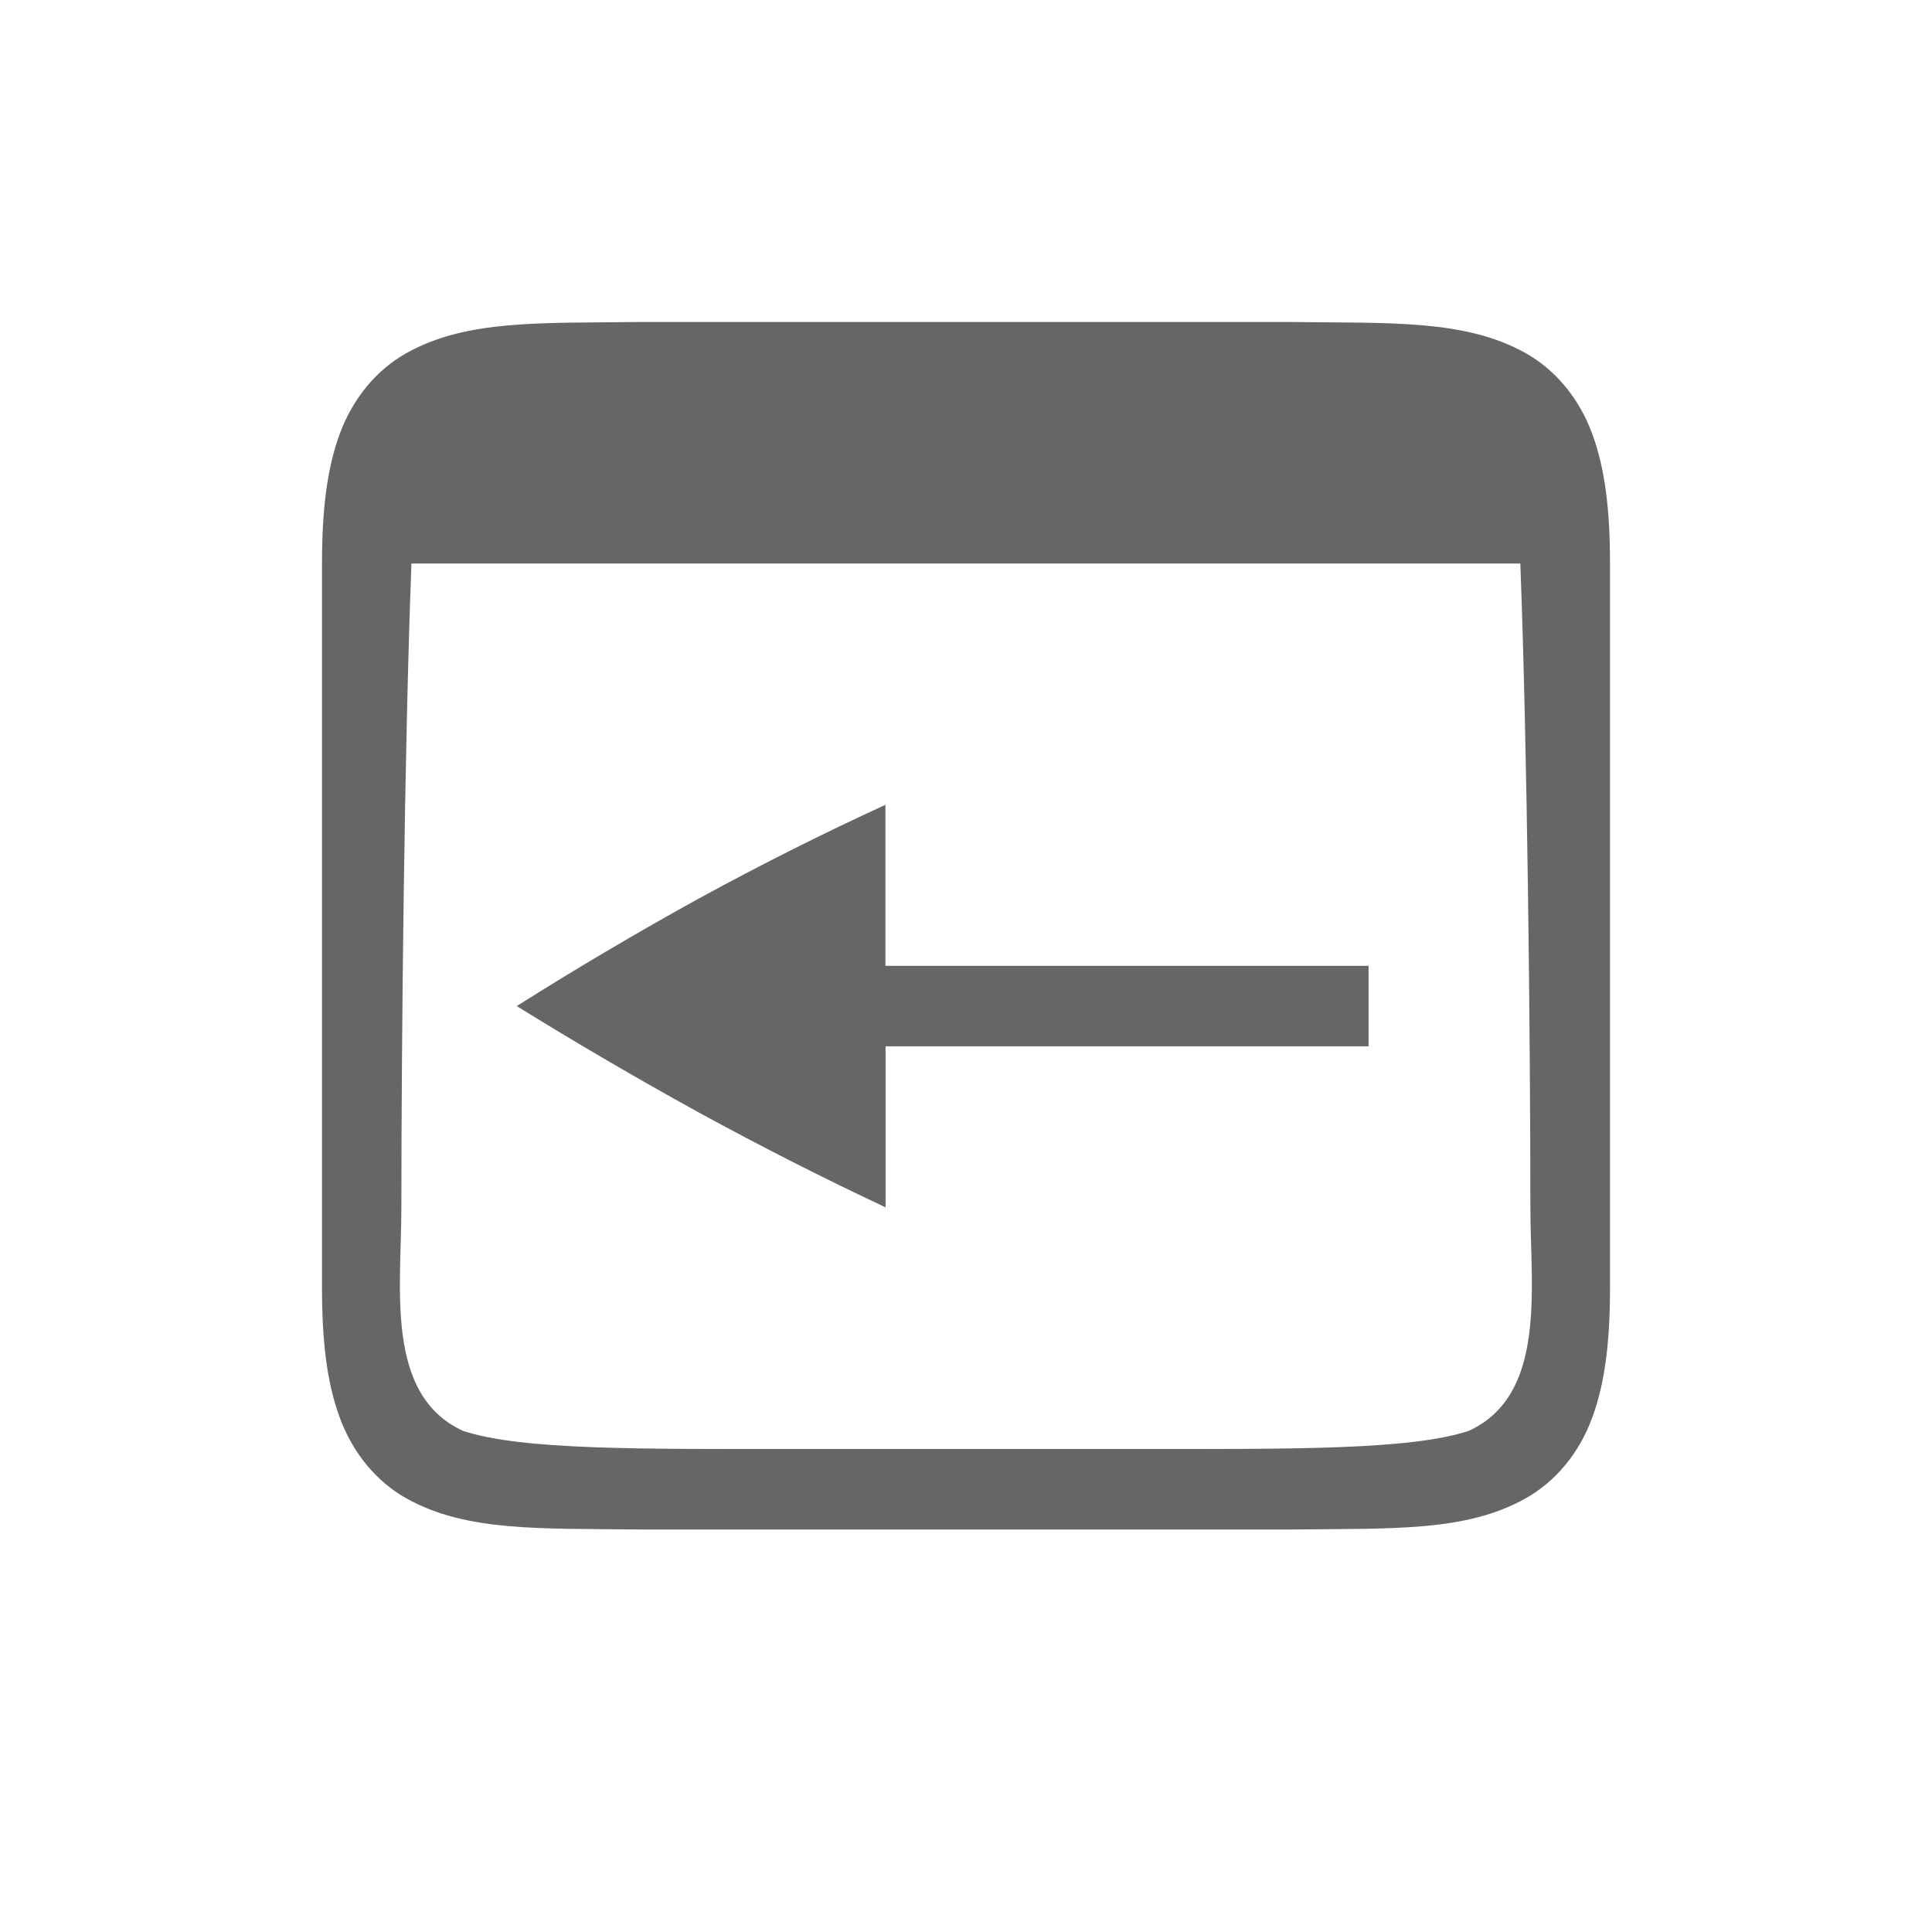 <svg width="24" height="24" version="1.1" xmlns="http://www.w3.org/2000/svg">
 <g transform="translate(4 3)" fill="#666">
  <path d="m3.949 1c-1.244 0.015-2.154-0.031-2.898 0.385-0.372 0.208-0.665 0.559-0.828 0.998-0.163 0.439-0.223 0.96-0.223 1.617v9c0 0.658 0.06 1.179 0.223 1.617 0.163 0.439 0.456 0.79 0.828 0.998 0.744 0.415 1.654 0.37 2.898 0.385h8.102c1.244-0.015 2.154 0.031 2.898-0.385 0.372-0.208 0.665-0.559 0.828-0.998 0.163-0.439 0.223-0.96 0.223-1.617v-9c0-0.658-0.06-1.179-0.223-1.617-0.163-0.439-0.456-0.79-0.828-0.998-0.744-0.415-1.654-0.37-2.898-0.385h-8.098zm-2.836 3h13.773c0.088 2.323 0.124 5.877 0.125 8 0 1 0.207 2.328-0.766 2.775-0.734 0.24-2.202 0.225-4.18 0.225h-4.133c-1.978 0-3.446 0.016-4.18-0.225-0.973-0.447-0.766-1.775-0.766-2.775 8.41e-4 -2.123 0.037-5.677 0.125-8z" color="#000000" color-rendering="auto" fill="#666" image-rendering="auto" shape-rendering="auto" solid-color="#000000" style="isolation:auto;mix-blend-mode:normal;text-decoration-color:#000000;text-decoration-line:none;text-decoration-style:solid;text-indent:0;text-transform:none;white-space:normal"/>
 </g>
 <path d="m10.999 9.998v2h6.002v1h-6v2c-0.761-0.357-1.536-0.75-2.324-1.18-0.781-0.431-1.533-0.871-2.258-1.32 0.725-0.458 1.477-0.903 2.258-1.334 0.788-0.43 1.562-0.818 2.322-1.166z" fill="#666"/>
</svg>
